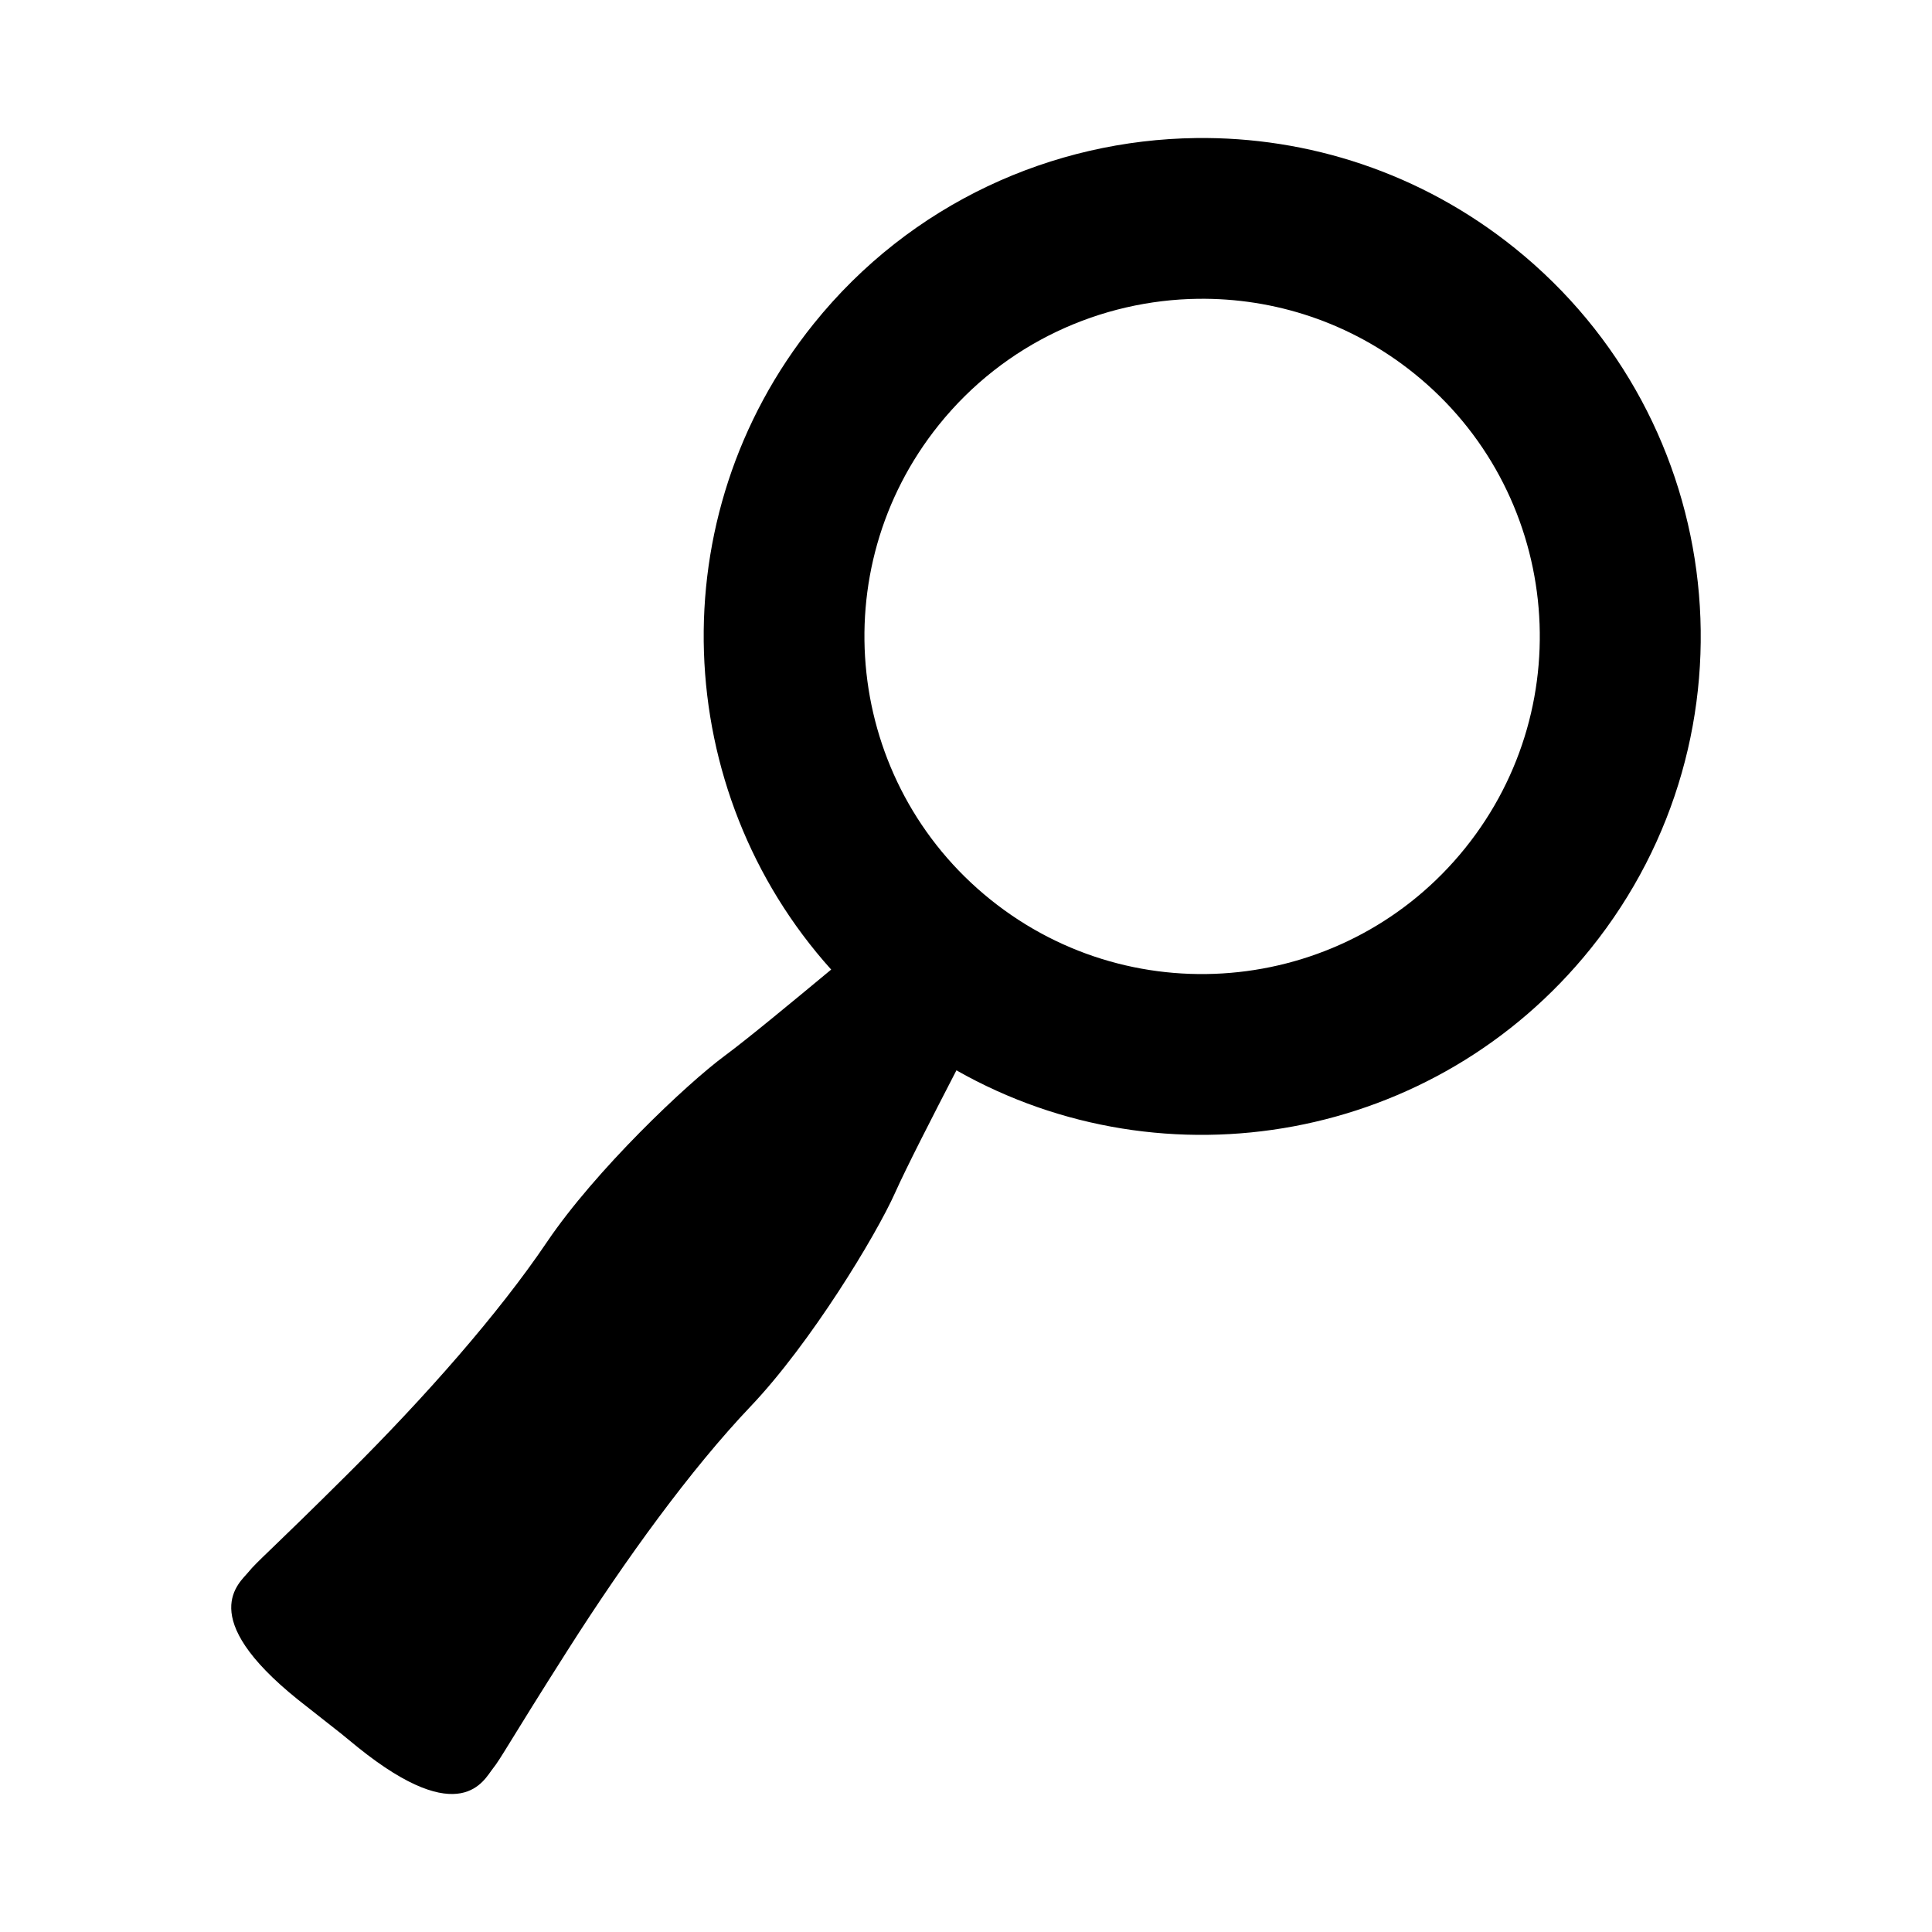 <?xml version="1.0" encoding="UTF-8" standalone="no"?>
<!-- Created with Inkscape (http://www.inkscape.org/) -->

<svg
   xmlns:dc="http://purl.org/dc/elements/1.1/"
   xmlns:cc="http://creativecommons.org/ns#"
   xmlns:rdf="http://www.w3.org/1999/02/22-rdf-syntax-ns#"
   xmlns:svg="http://www.w3.org/2000/svg"
   xmlns="http://www.w3.org/2000/svg"
   xmlns:sodipodi="http://sodipodi.sourceforge.net/DTD/sodipodi-0.dtd"
   xmlns:inkscape="http://www.inkscape.org/namespaces/inkscape"
   width="280"
   height="280"
   id="svg2"
   version="1.1"
   inkscape:version="0.48.4 r9939"
   sodipodi:docname="ui-friends-search.svg">
  <defs
     id="defs4" />
  <sodipodi:namedview
     id="base"
     pagecolor="#ffffff"
     bordercolor="#666666"
     borderopacity="1.0"
     inkscape:pageopacity="0.0"
     inkscape:pageshadow="2"
     inkscape:zoom="0.83148181"
     inkscape:cx="142.97297"
     inkscape:cy="-58.842757"
     inkscape:document-units="px"
     inkscape:current-layer="layer1"
     showgrid="false"
     borderlayer="true"
     inkscape:showpageshadow="false"
     inkscape:window-width="1920"
     inkscape:window-height="1000"
     inkscape:window-x="0"
     inkscape:window-y="28"
     inkscape:window-maximized="1" />
  <g
     inkscape:label="Calque 1"
     inkscape:groupmode="layer"
     id="layer1"
     transform="translate(0,-772.362)">
    <path
       style="fill:#000000;fill-opacity:1;stroke:none"
       d="m 173.361,792.368 c -20.808,0.262 -41.373,9.434 -55.437,26.921 -22.516,27.997 -20.734,67.713 2.536,93.59 -5.647,4.69 -12.215,10.122 -15.435,12.5 -5.502,4.063 -18.721,16.573 -25.762,26.994 -7.04,10.42 -17.667,22.472 -28.842,33.588 -11.174,11.117 -13.187,12.705 -14.421,14.24 -1.234,1.534 -7.788,6.446 7.174,18.479 l 6.305,4.964 2.391,1.957 c 14.962,12.033 18.295,4.651 19.53,3.116 1.234,-1.535 2.372,-3.84 10.834,-17.138 8.461,-13.298 17.891,-26.288 26.559,-35.4 8.668,-9.111 18.154,-24.734 20.943,-30.979 1.632,-3.655 5.507,-11.196 8.877,-17.718 30.266,17.179 69.407,10.351 91.923,-17.646 25.002,-31.088 20.073,-76.523 -11.015,-101.525 -13.601,-10.939 -29.977,-16.147 -46.161,-15.943 z m 0.29,23.298 c 10.963,-0.139 22.06,3.391 31.269,10.797 21.05,16.929 24.357,47.757 7.428,68.807 -16.929,21.05 -47.757,24.393 -68.807,7.464 -21.05,-16.929 -24.393,-47.757 -7.464,-68.807 9.523,-11.841 23.478,-18.083 37.574,-18.262 z"
       id="path5717"
       inkscape:connector-curvature="0" />
  </g>
</svg>
